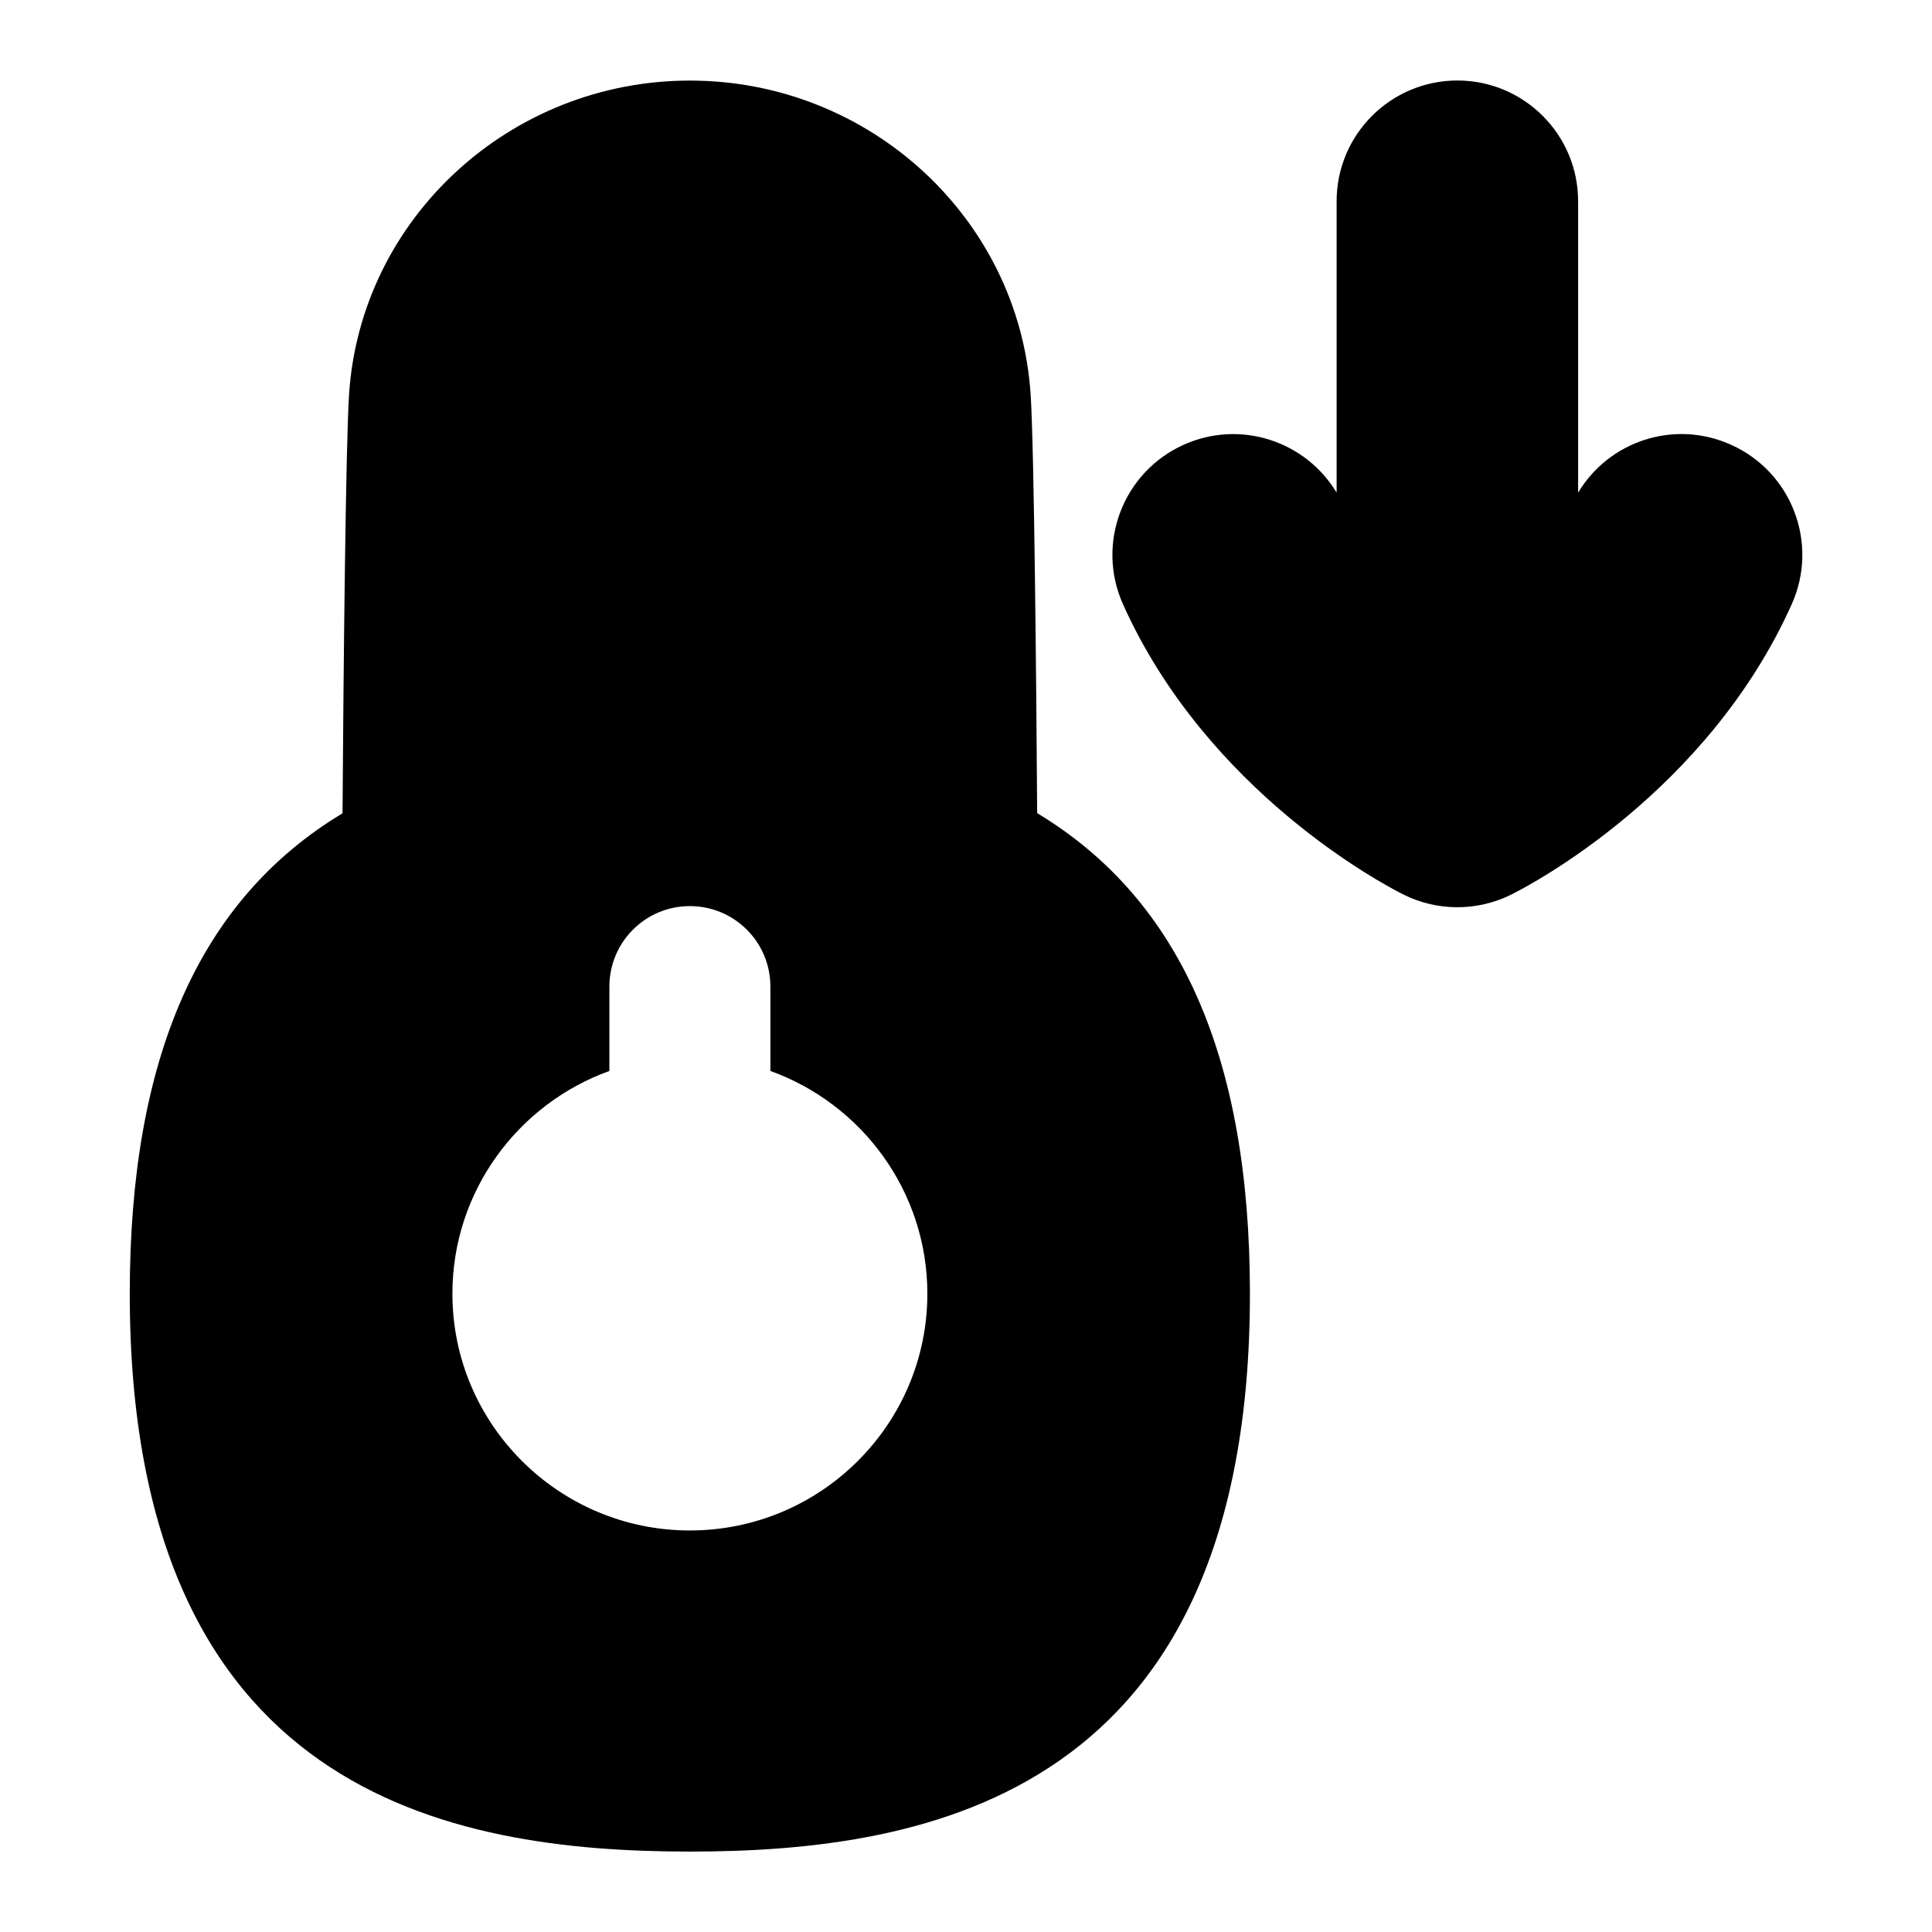 <?xml version="1.0" encoding="UTF-8"?>
<svg xmlns="http://www.w3.org/2000/svg" id="Layer_1" data-name="Layer 1" viewBox="0 0 24 24">
  <path d="M21.503,5.525c-.702-.317-1.514-.048-1.899,.595V2.5c0-.828-.672-1.5-1.5-1.5s-1.5,.672-1.5,1.5v3.62c-.385-.642-1.198-.911-1.9-.595-.755,.34-1.093,1.228-.753,1.983,1.047,2.329,3.234,3.479,3.48,3.603,.212,.106,.442,.159,.673,.159s.461-.053,.673-.159c.246-.123,2.435-1.273,3.48-3.604,.34-.756,.002-1.644-.754-1.982Z"/>
  <path d="M12.884,10.101c-.01-1.584-.037-4.534-.081-5.199-.142-2.188-2.001-3.901-4.233-3.901s-4.093,1.714-4.234,3.901c-.042,.651-.07,3.505-.081,5.201-1.776,1.069-2.643,3.029-2.643,5.968,0,6.211,3.971,6.93,6.958,6.93s6.957-.719,6.957-6.93c0-2.939-.866-4.899-2.643-5.97Zm-4.314,8.911c-1.627,0-2.95-1.319-2.95-2.941,0-1.272,.814-2.358,1.95-2.767v-1.048c0-.553,.447-1,1-1s1,.447,1,1v1.048c1.136,.409,1.95,1.495,1.95,2.767,0,1.622-1.323,2.941-2.95,2.941Z"/>
</svg>
